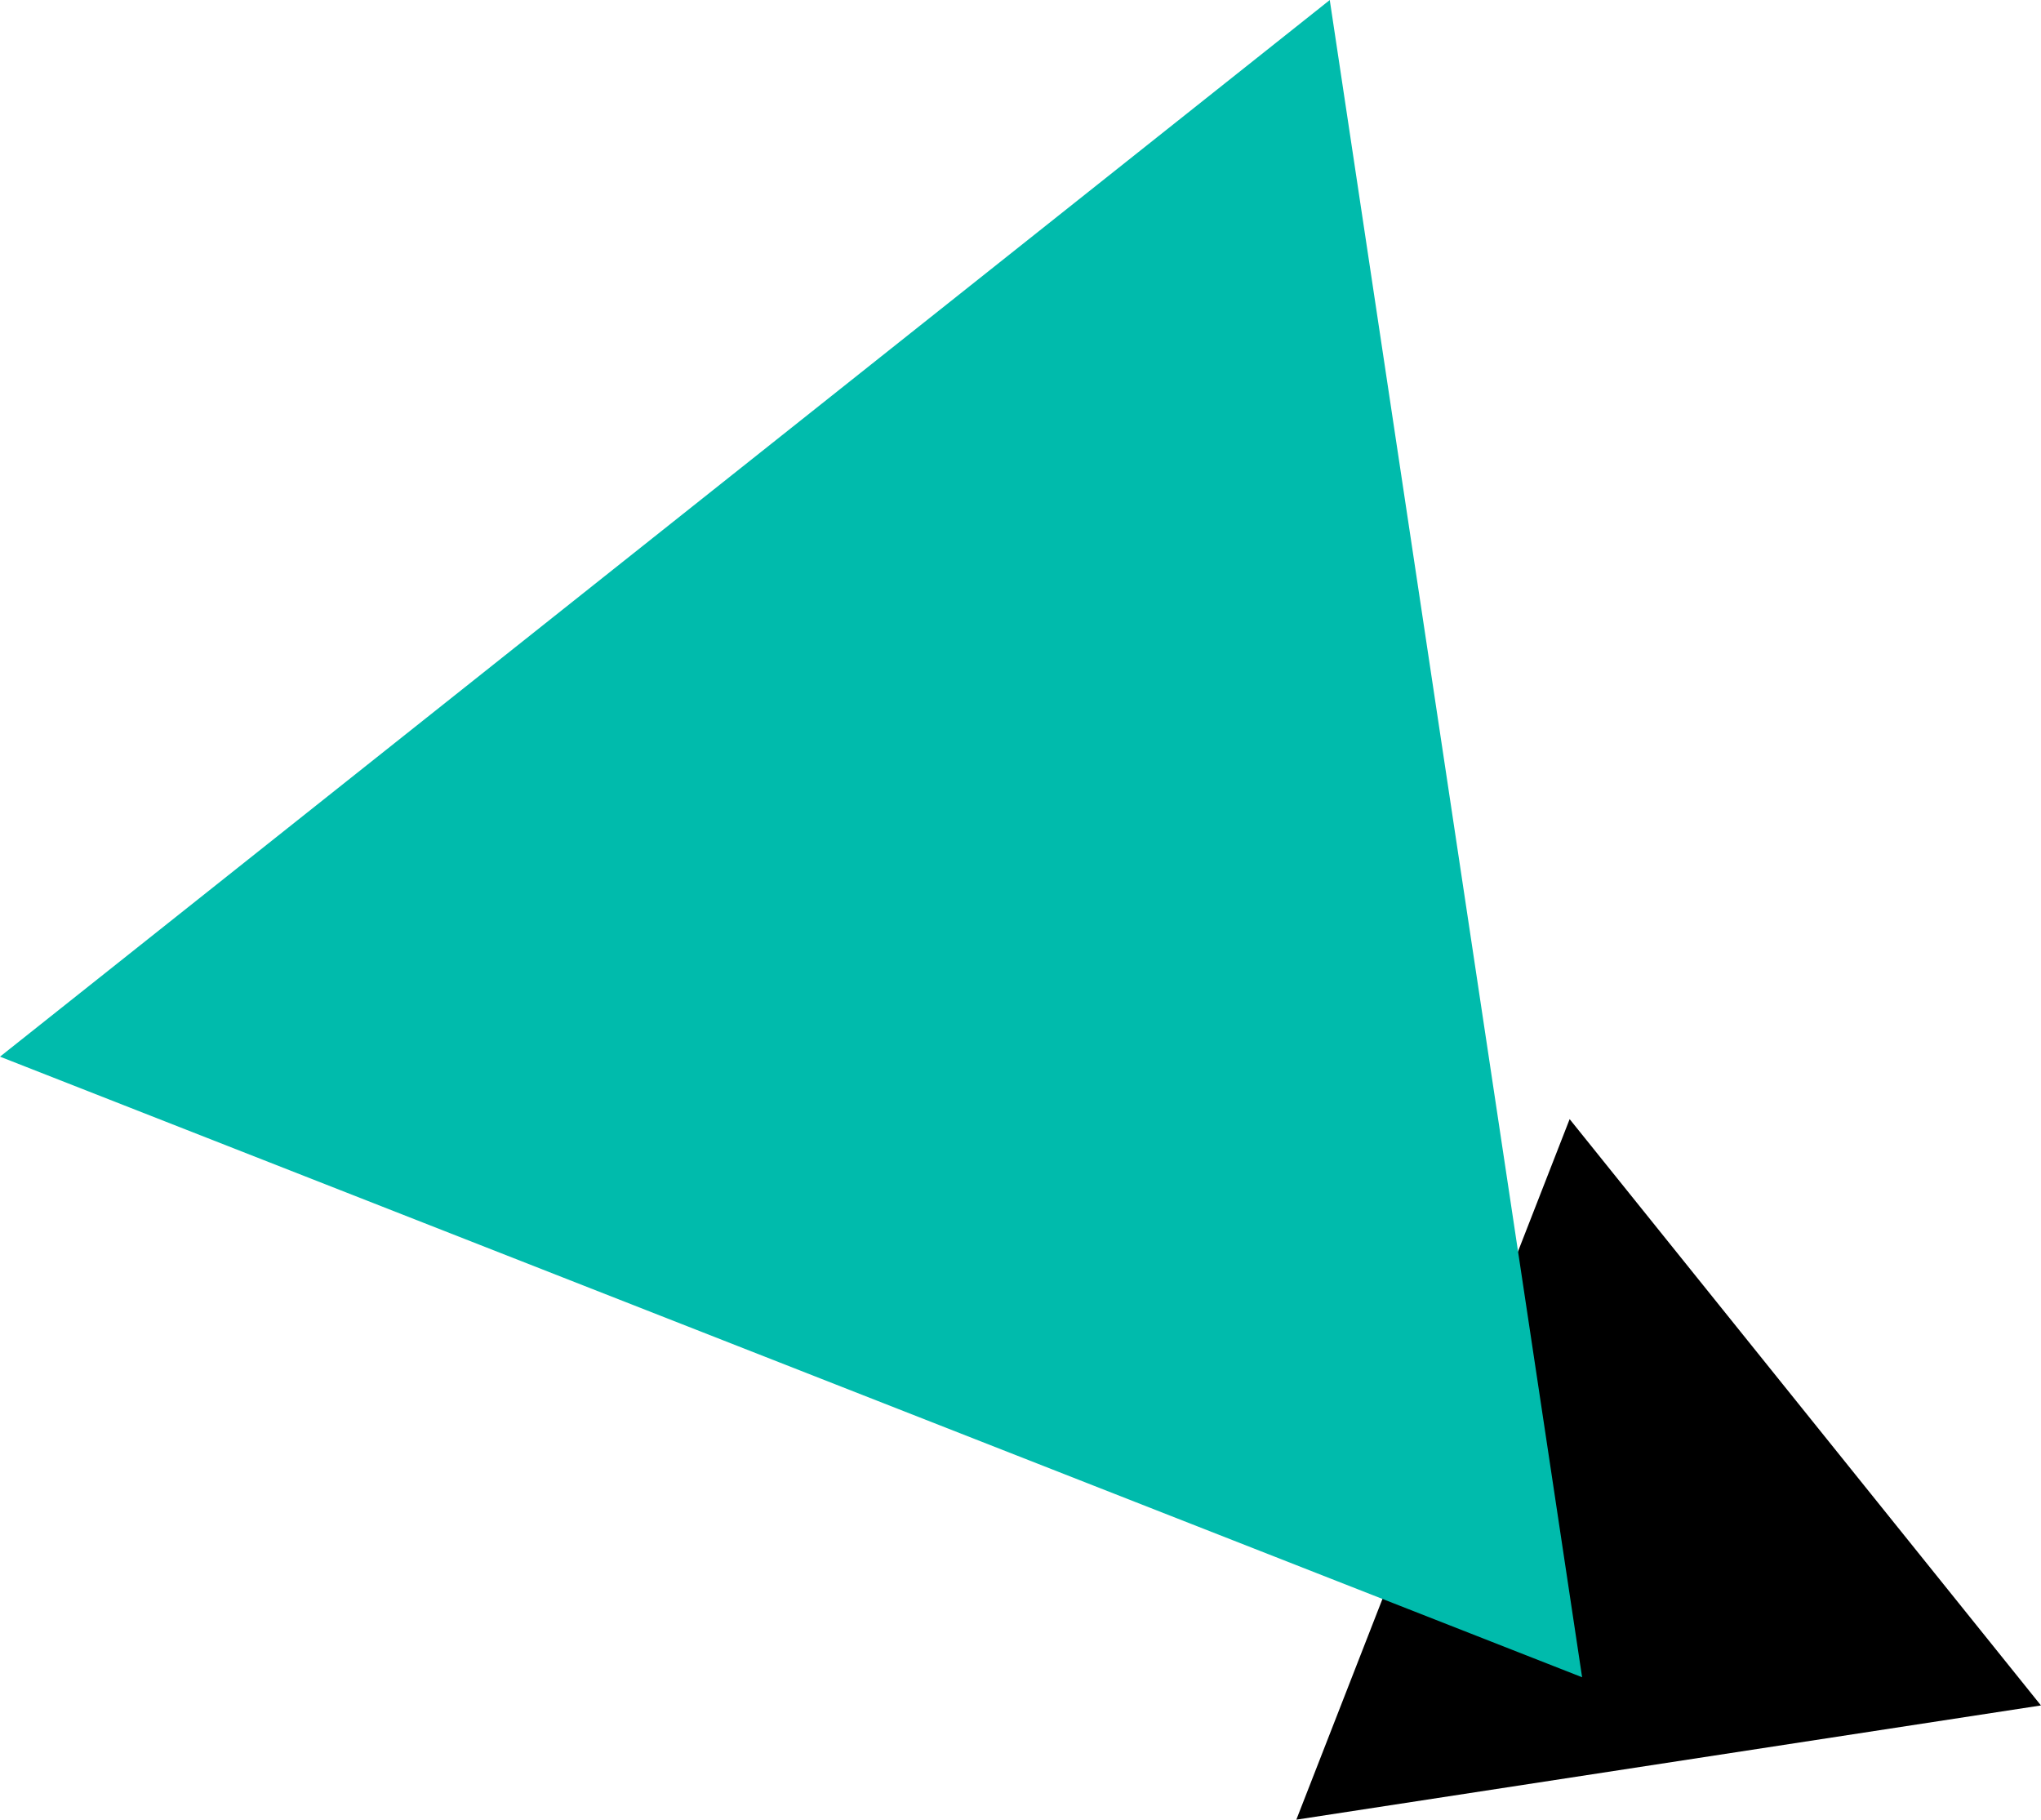<svg id="triangle" xmlns="http://www.w3.org/2000/svg" width="387" height="345" viewBox="0 0 387 345">
  <defs>
    <style>
      .cls-1, .cls-2 {
        fill-rule: evenodd;
      }

      .cls-2 {
        fill: #00bbac;
      }
    </style>
  </defs>
  <path id="多角形_5" data-name="多角形 5" class="cls-1" d="M425.8,473.988l51.824-132.815L566.992,452.33Z" transform="translate(-180 -129)"/>
  <path id="多角形_3" data-name="多角形 3" class="cls-2" d="M479.988,446.986L180,329.33,432.14,129.006Z" transform="translate(-180 -129)"/>
</svg>
